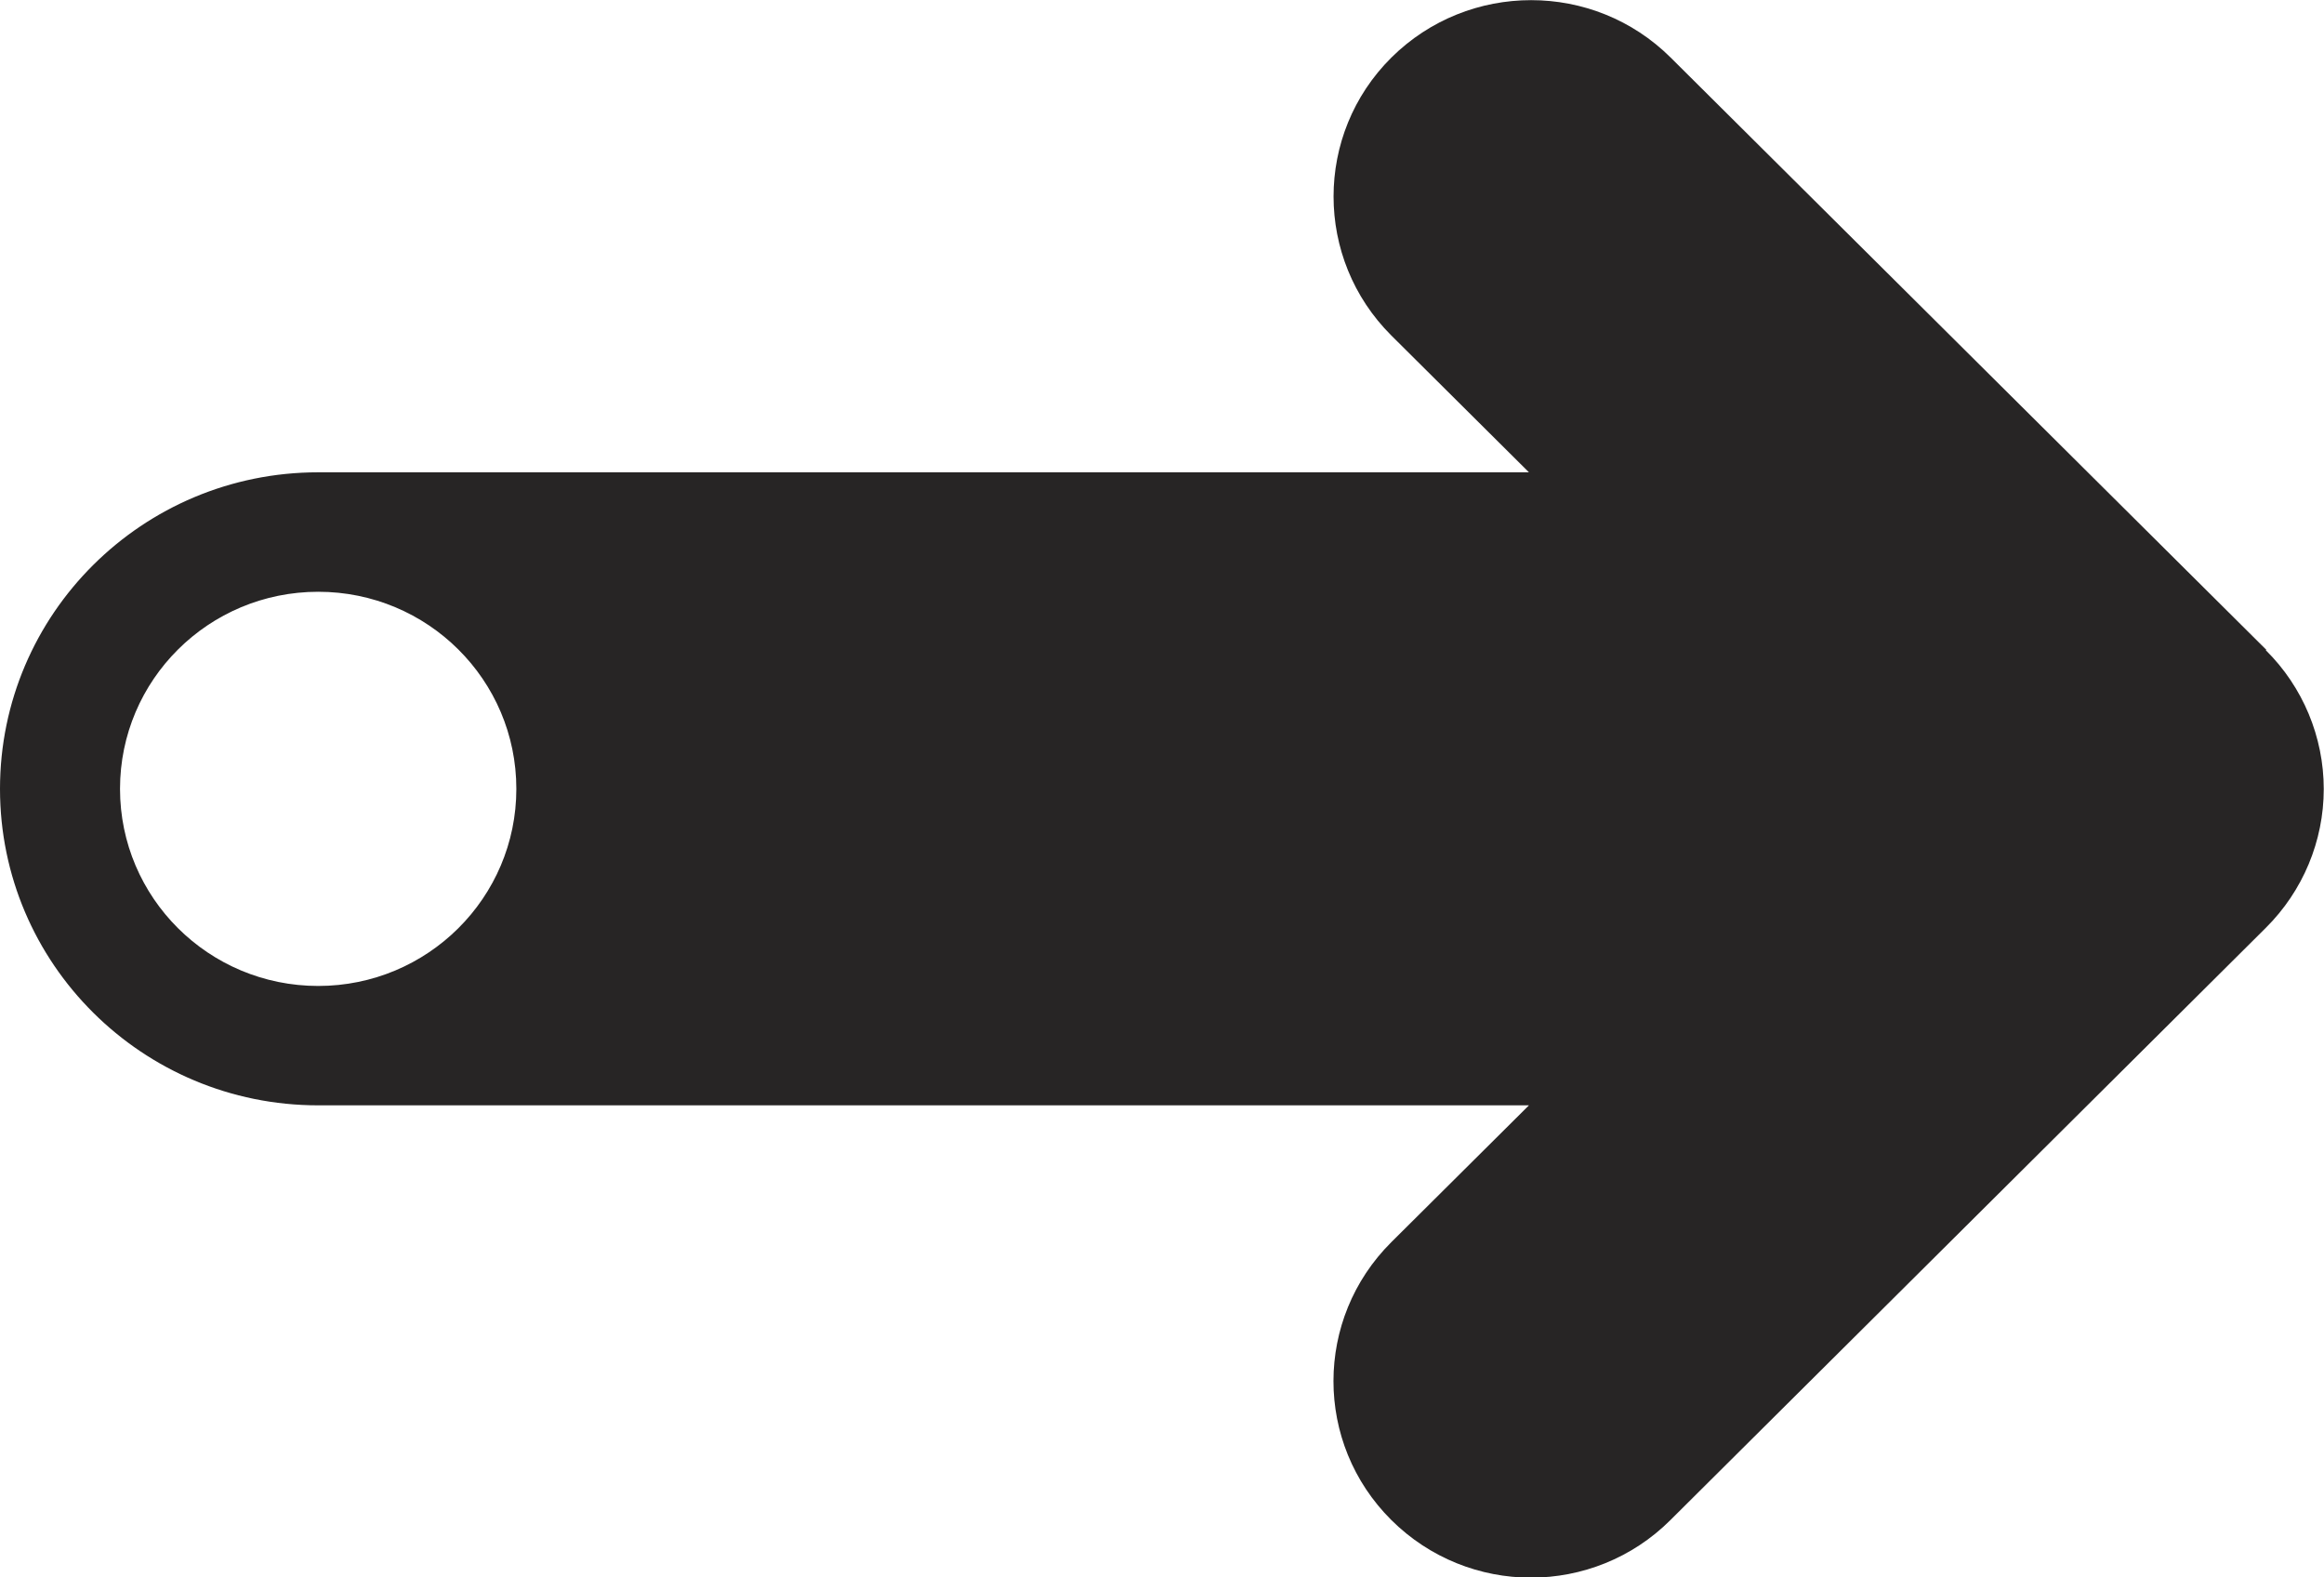 <svg width="28" height="19" viewBox="0 0 28 19" fill="none" xmlns="http://www.w3.org/2000/svg">
<g clip-path="url(#clip0_2009_18)">
<path d="M27.305 7.827L20.129 0.694C19.201 -0.229 17.694 -0.229 16.763 0.694C15.835 1.617 15.835 3.116 16.763 4.041L18.421 5.689H3.834C1.716 5.689 0 7.396 0 9.502C0 11.607 1.716 13.314 3.834 13.314H18.421L16.763 14.962C15.835 15.885 15.832 17.383 16.763 18.309C17.228 18.771 17.837 19.003 18.445 19.003C19.053 19.003 19.663 18.771 20.126 18.309L27.299 11.176C27.746 10.732 27.997 10.13 27.997 9.504C27.997 8.878 27.746 8.274 27.299 7.832L27.305 7.827ZM3.834 11.876C2.514 11.876 1.446 10.813 1.446 9.502C1.446 8.19 2.514 7.128 3.834 7.128C5.153 7.128 6.221 8.19 6.221 9.502C6.221 10.813 5.153 11.876 3.834 11.876Z" fill="#272525"/>
</g>
<defs>
<clipPath id="clip0_2009_18">
<rect width="28" height="19" fill="white"/>
</clipPath>
</defs>
</svg>
